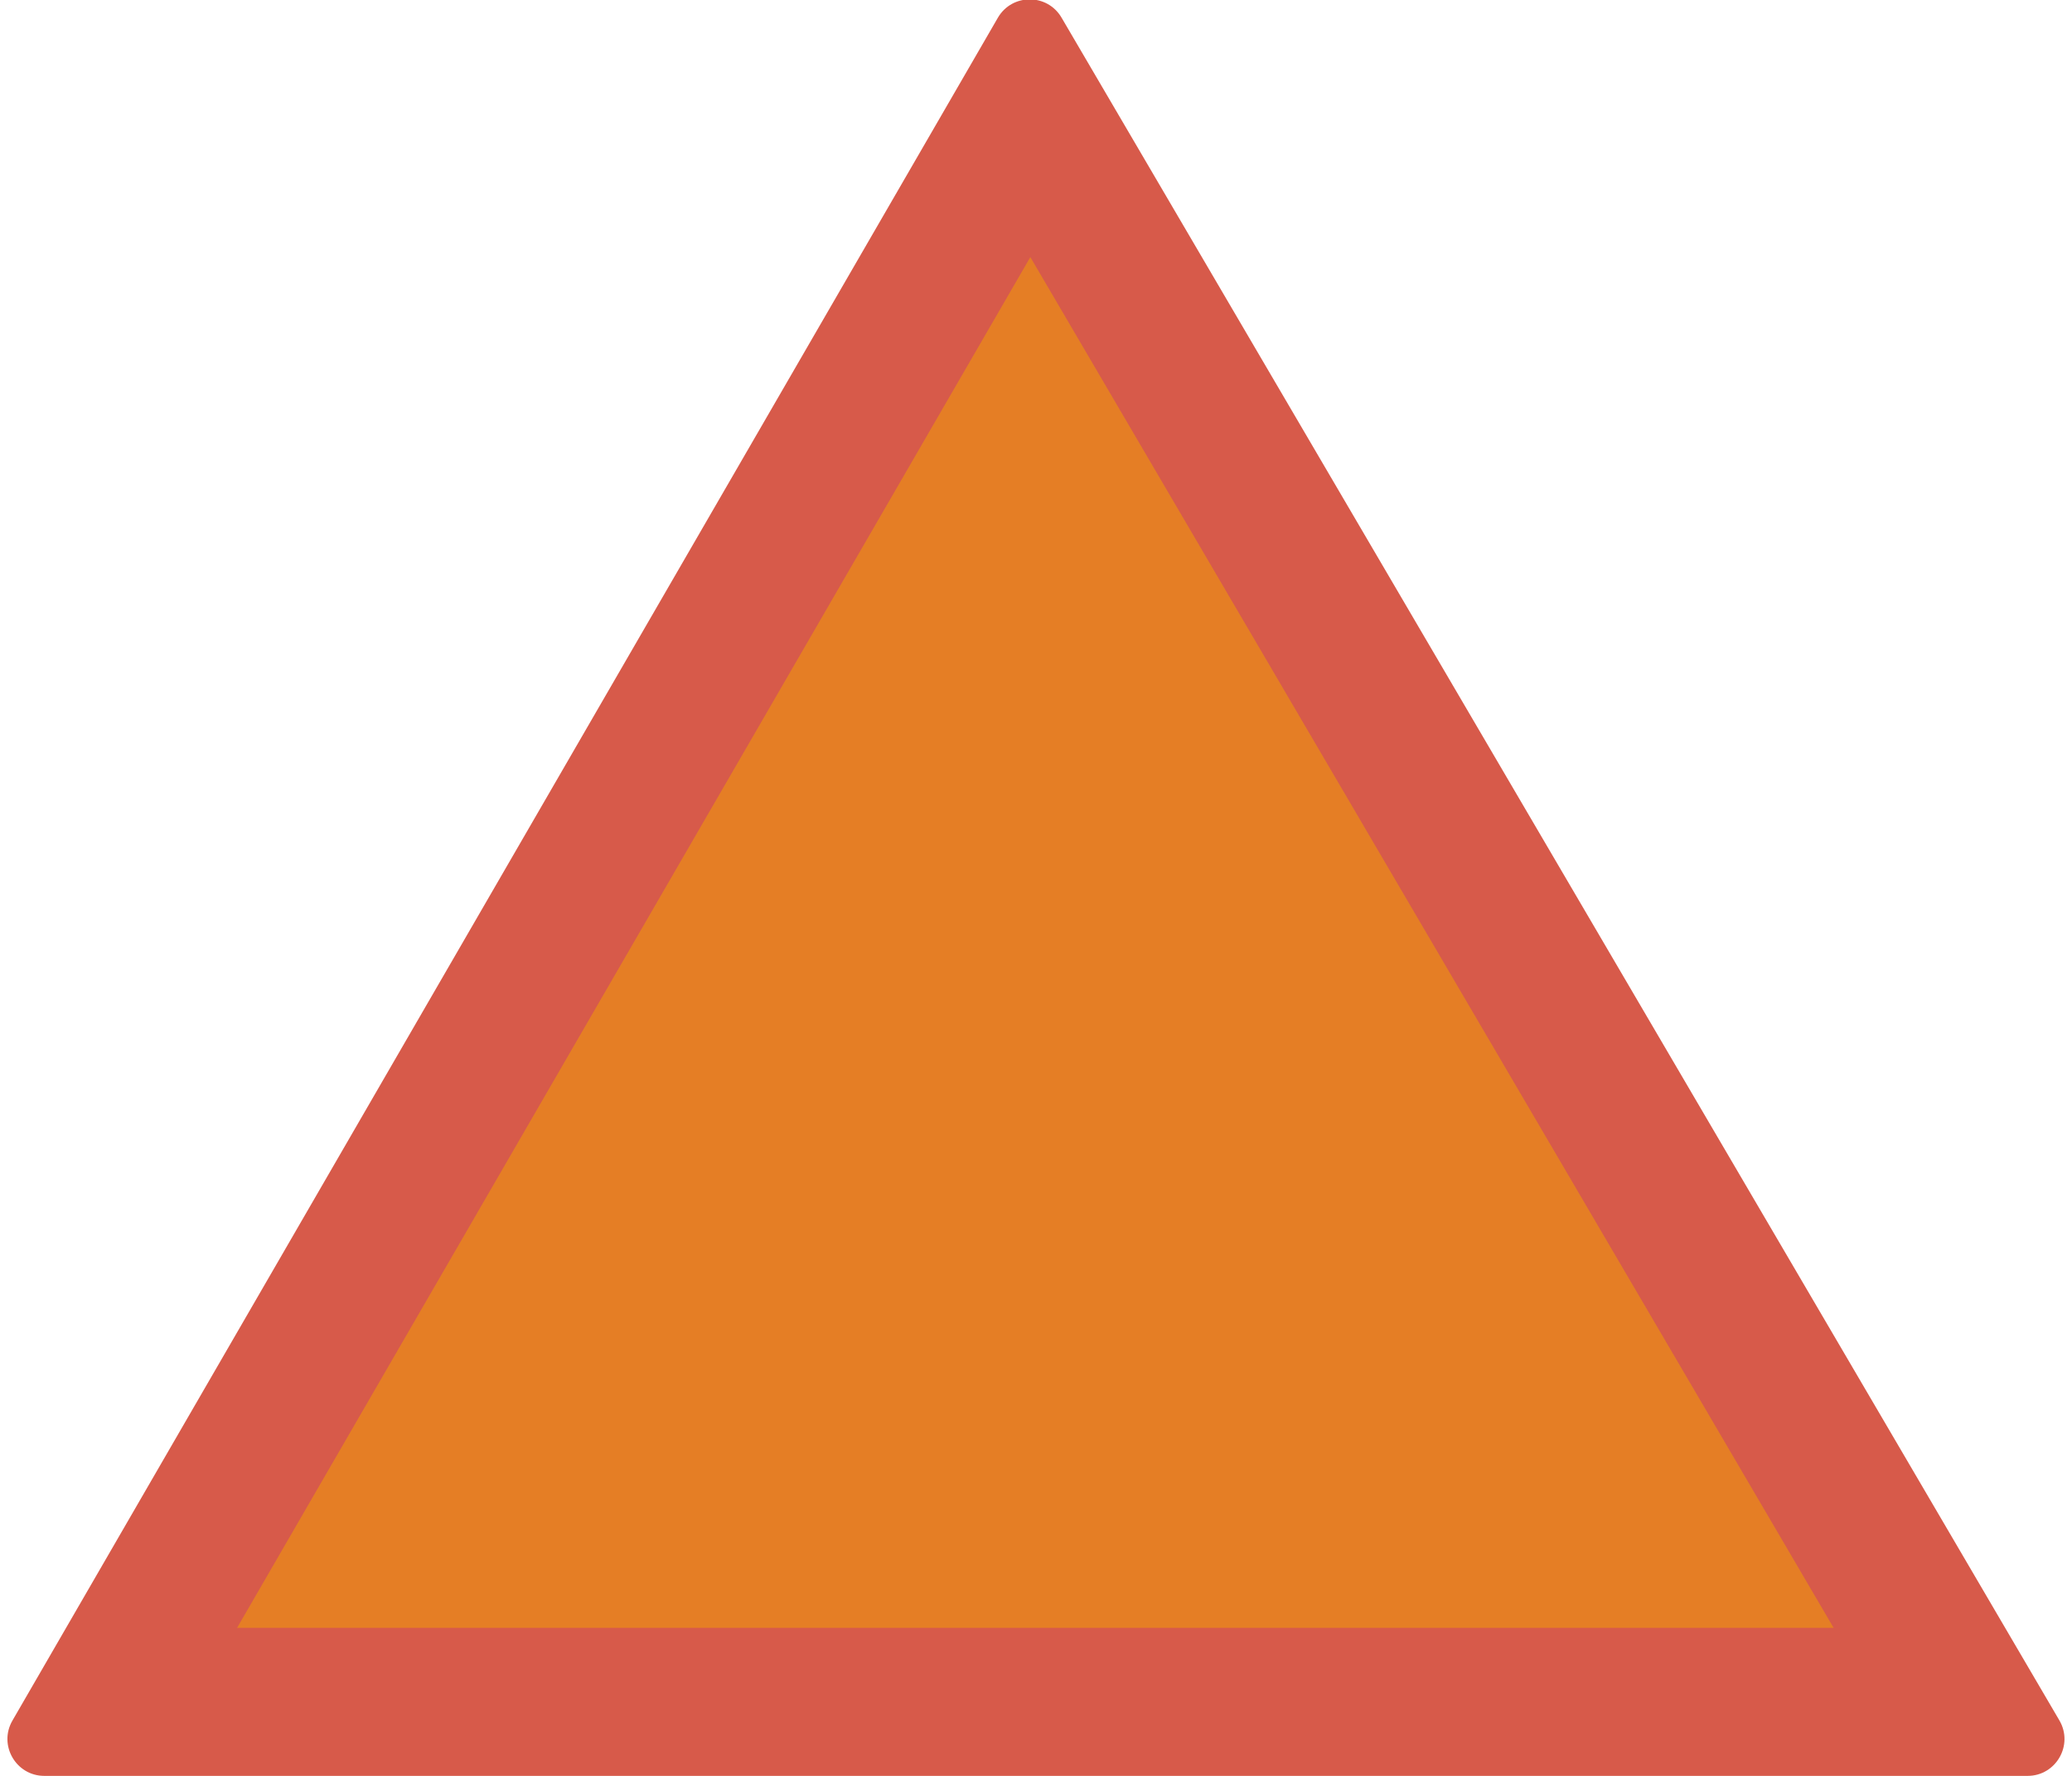<?xml version="1.0" encoding="UTF-8" standalone="no"?>
<svg width="56px" height="48px" viewBox="0 0 56 48" version="1.1" xmlns="http://www.w3.org/2000/svg" xmlns:xlink="http://www.w3.org/1999/xlink" xmlns:sketch="http://www.bohemiancoding.com/sketch/ns">
    <!-- Generator: Sketch 3.2.2 (9983) - http://www.bohemiancoding.com/sketch -->
    <title>34 - Fire (Flat)</title>
    <desc>Created with Sketch.</desc>
    <defs></defs>
    <g id="Page-1" stroke="none" stroke-width="1" fill="none" fill-rule="evenodd" sketch:type="MSPage">
        <g id="34---Fire-(Flat)" sketch:type="MSLayerGroup" transform="translate(0, -1)">
            <path d="M55.659,47.5 C56.048,48.164 55.569,49 54.8,49 L1.198,49 C0.431,49 -0.048,48.169 0.336,47.505 L26.969,1.48 C27.351,0.82 28.304,0.817 28.69,1.476 L55.659,47.5" id="Fill-7" fill="#D75A4A" sketch:type="MSShapeGroup"></path>
            <path d="M6.407,45 L27.847,7.949 L49.558,45 L6.407,45" id="Fill-8" fill="#E57E25" sketch:type="MSShapeGroup"></path>
        </g>
    </g>
</svg>